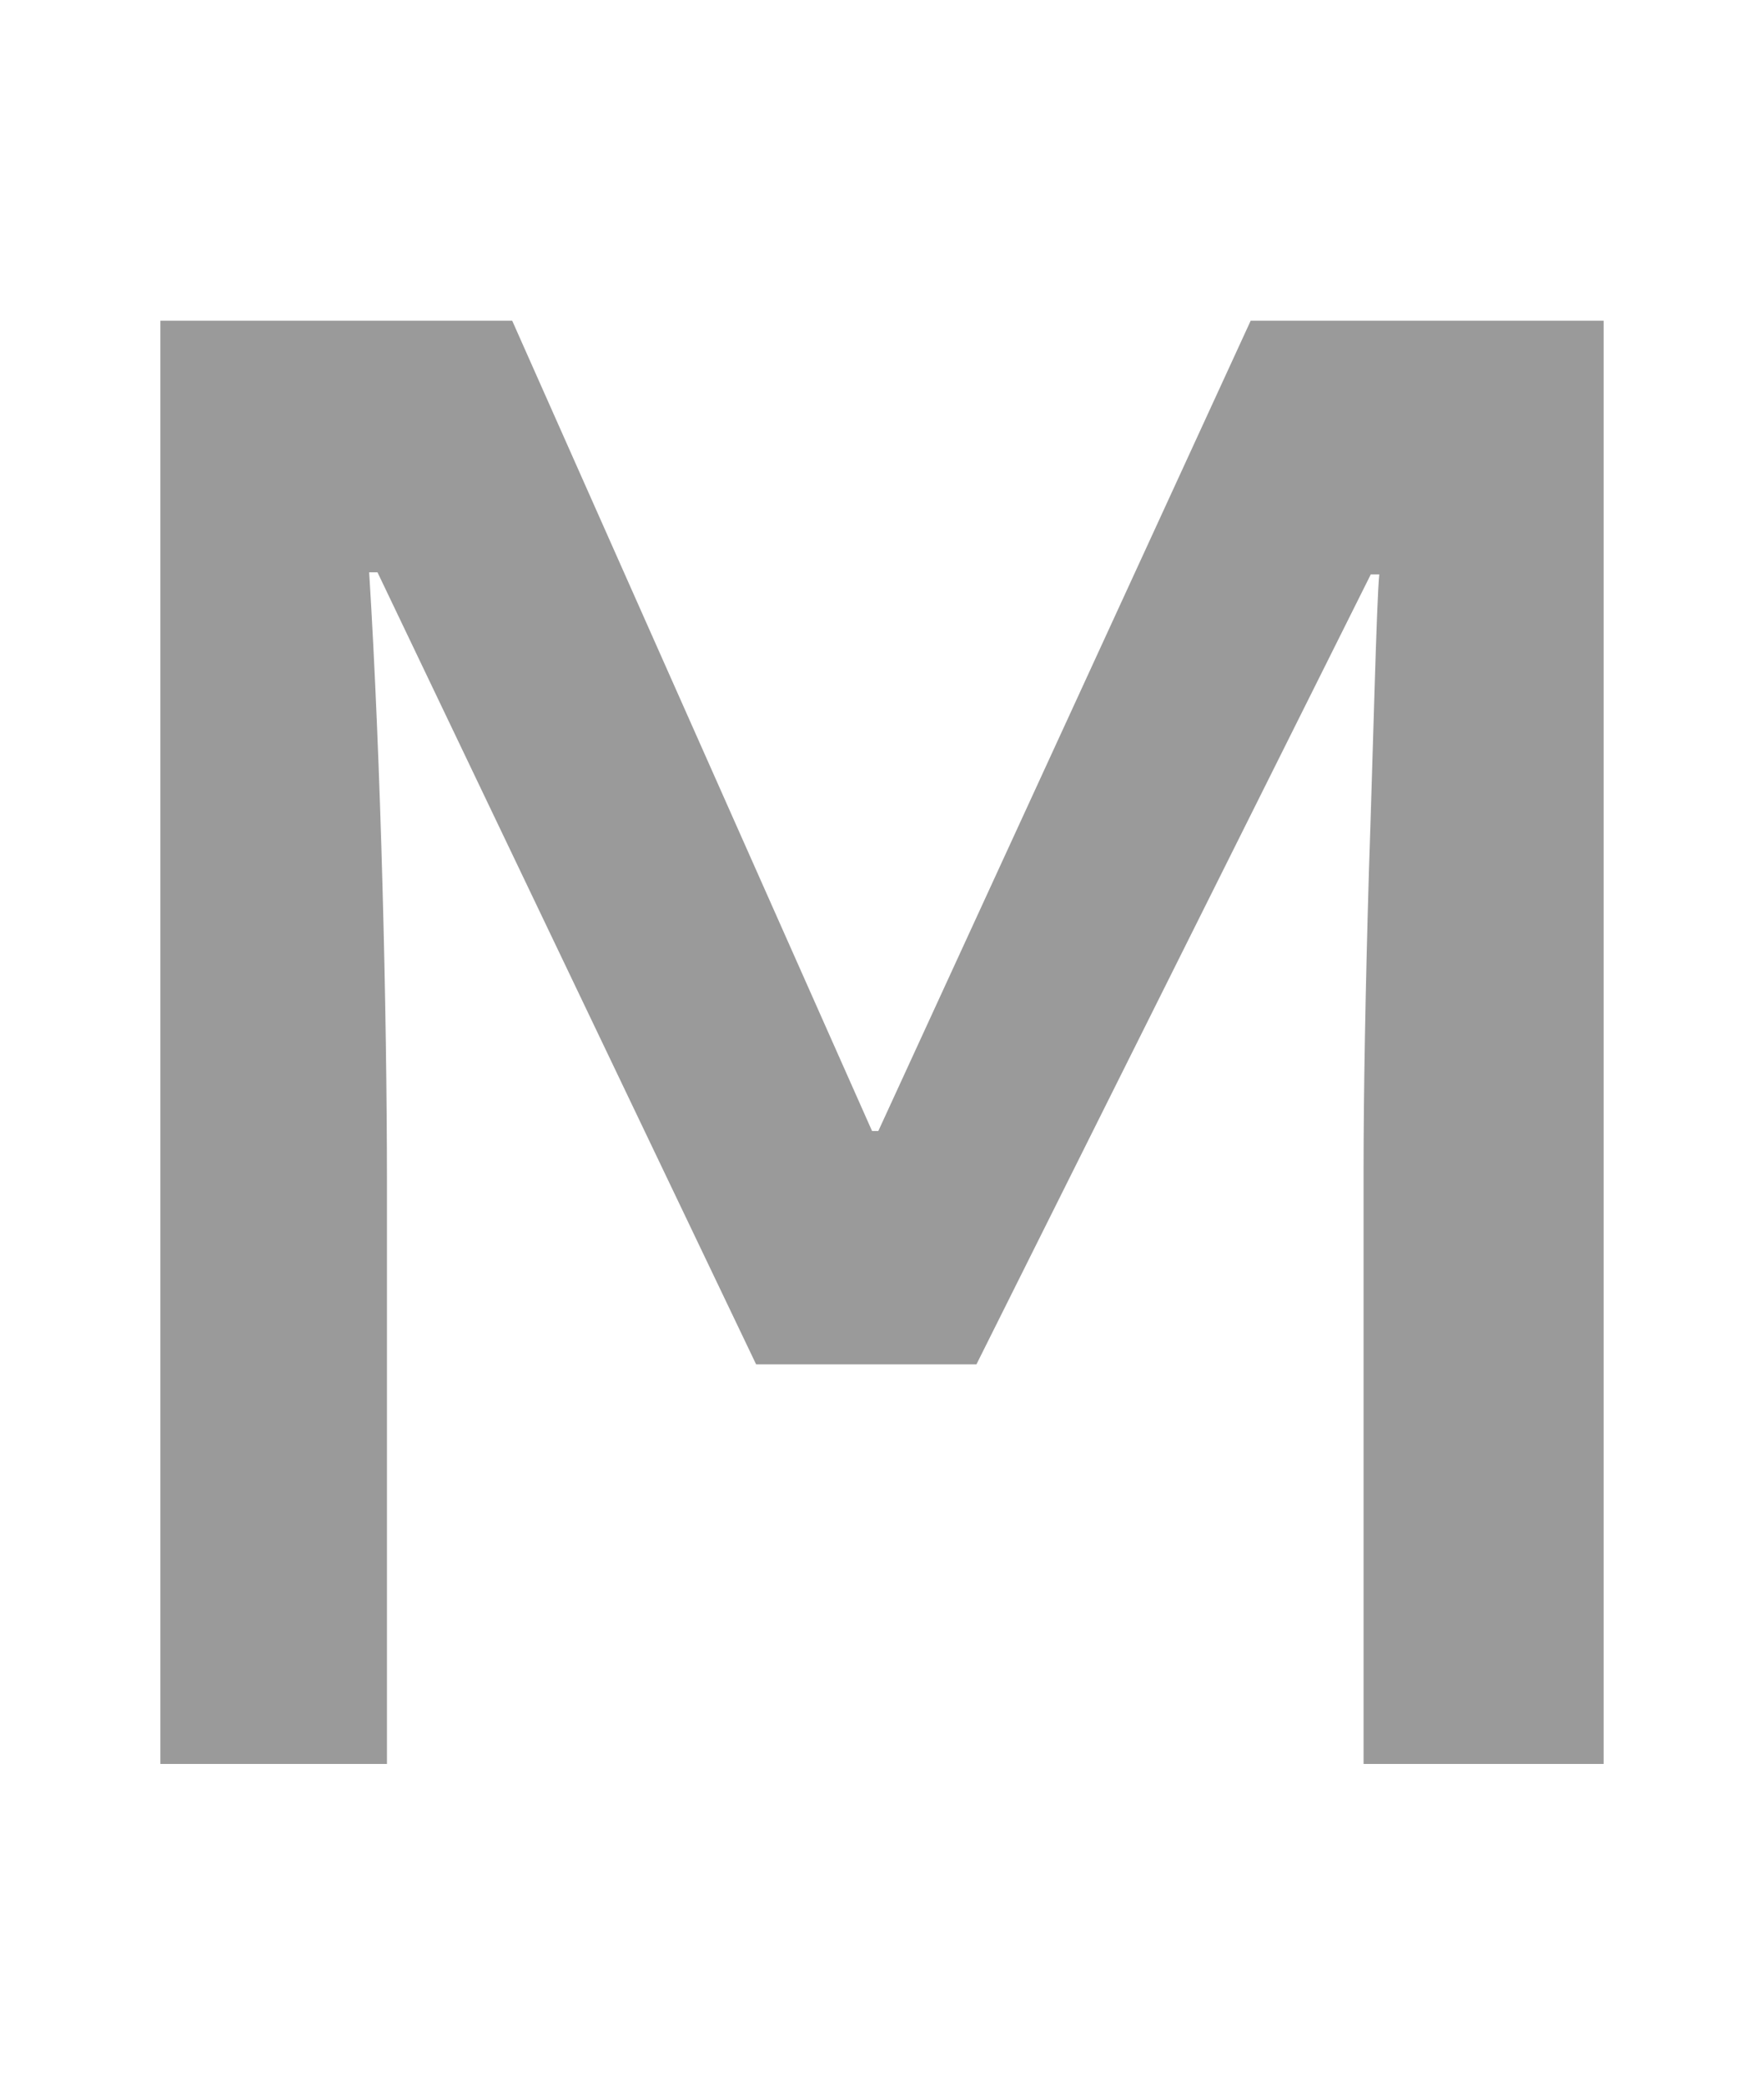 <svg xmlns="http://www.w3.org/2000/svg" xmlns:svg="http://www.w3.org/2000/svg" id="svg4" width="11" height="13" version="1.1"><g style="font-style:normal;font-weight:400;font-size:40px;line-height:1.25;font-family:sans-serif;letter-spacing:0;word-spacing:0;fill:#9a9a9a;fill-opacity:1;stroke:none" id="text838-3-7" aria-label="M" transform="translate(0,-1)"><path id="path885-5" d="M 4.715,9.508 2.354,4.569 H 2.302 C 2.376,5.75 2.413,7.338 2.413,8.371 V 12 H 1 V 3 h 2.194 l 2.244,5.053 h 0.039 L 7.799,3 H 10 v 9 H 8.503 V 8.293 c 0,-0.473 0.011,-1.089 0.033,-1.849 0.026,-0.76 0.048,-1.701 0.065,-1.862 H 8.548 L 6.089,9.508 Z" style="font-style:normal;font-variant:normal;font-weight:600;font-stretch:normal;font-size:13.333px;font-family:'Open Sans';-inkscape-font-specification:'Open Sans Semi-Bold';fill:#9a9a9a;fill-opacity:1"/></g></svg>

